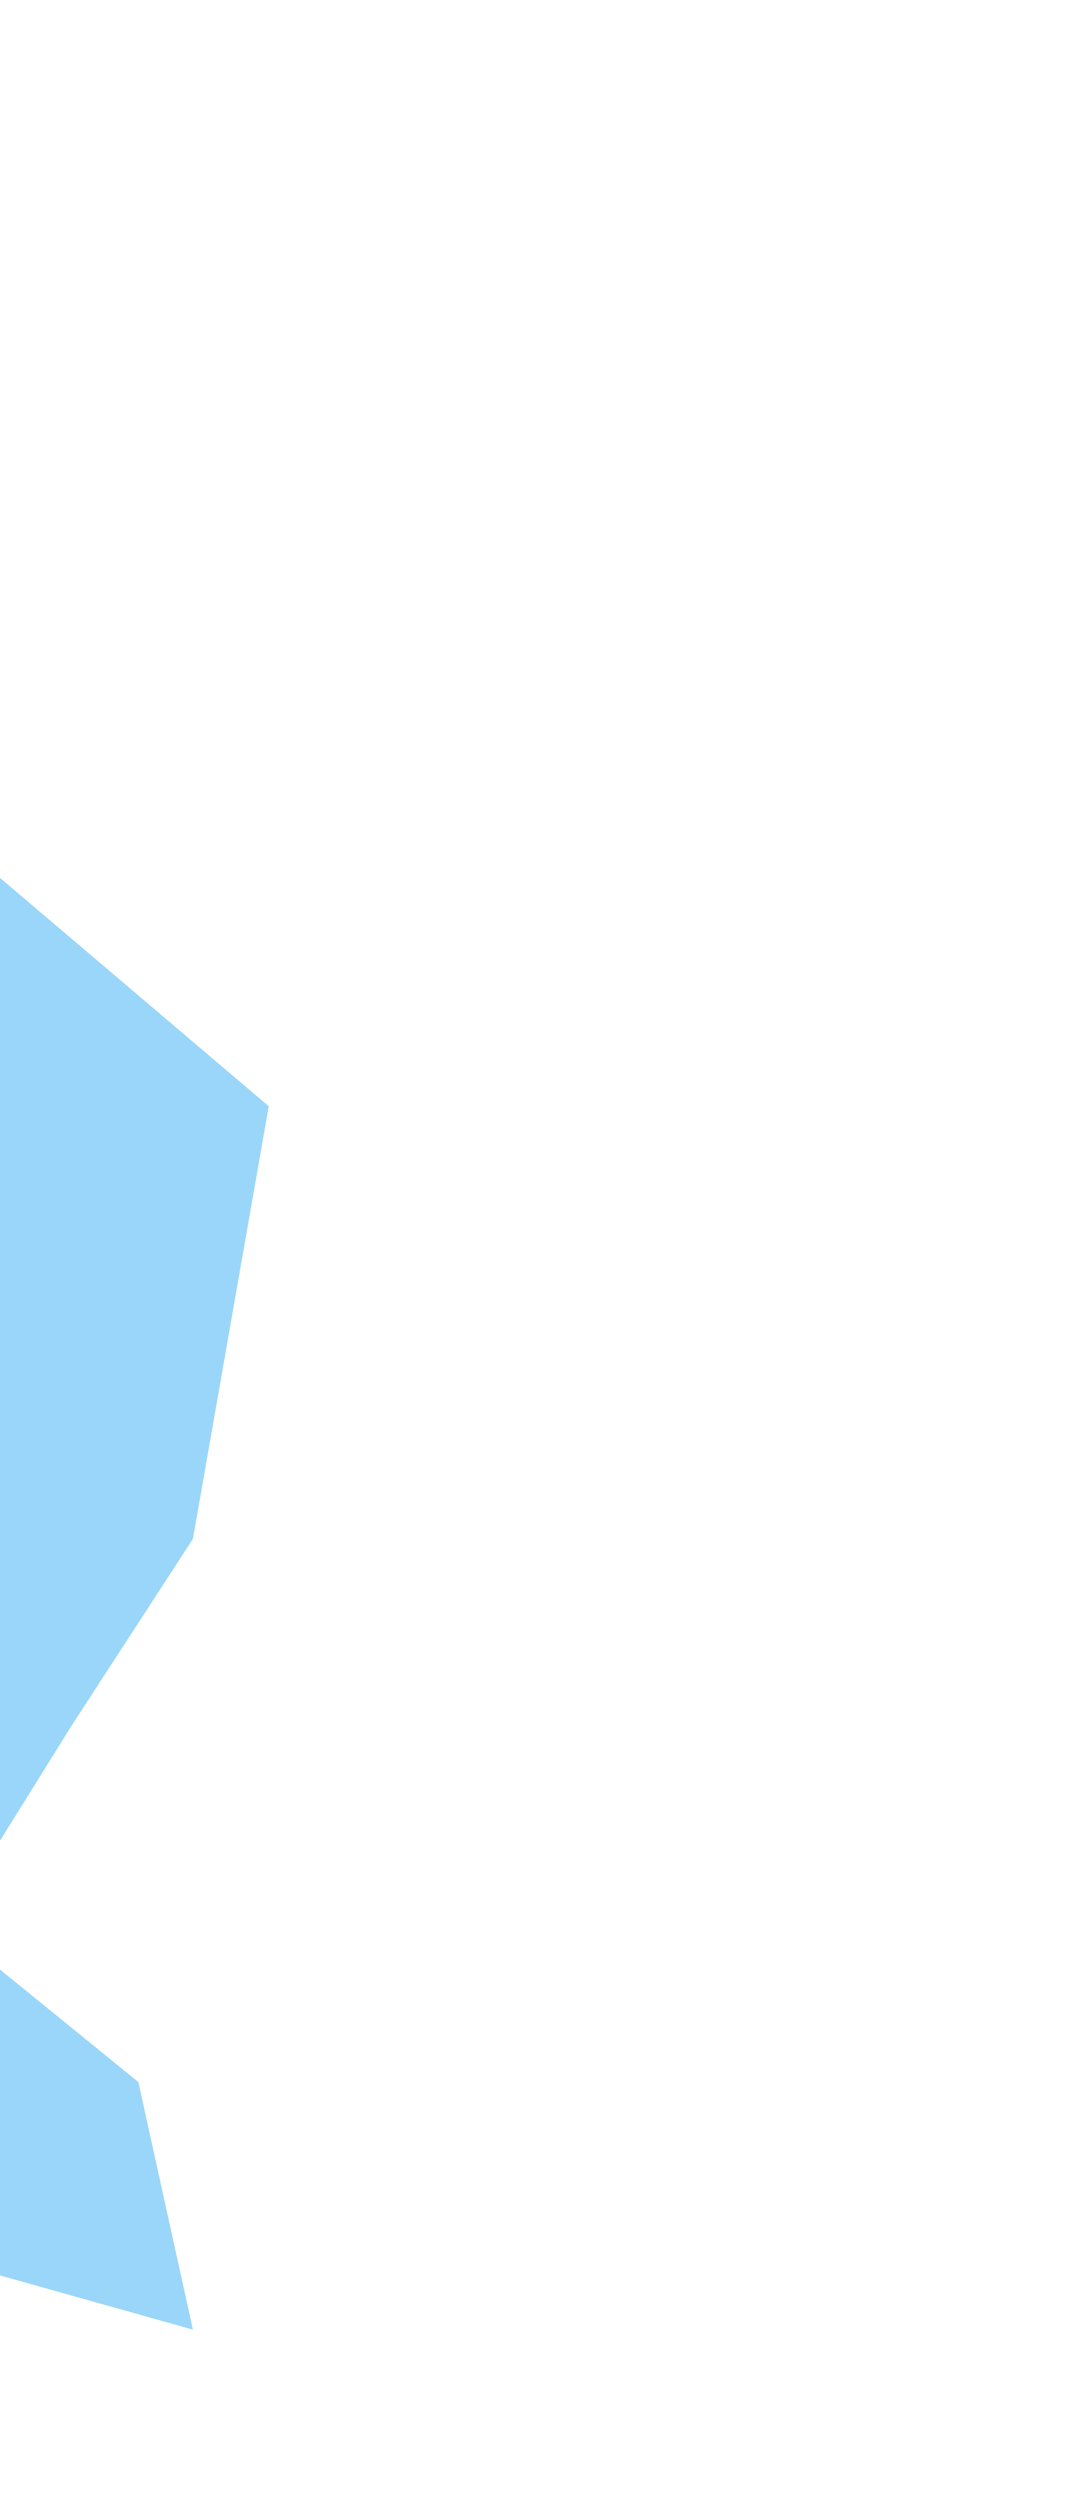 <svg width="401" height="939" viewBox="0 0 401 939" fill="none" xmlns="http://www.w3.org/2000/svg">
<g opacity="0.5" filter="url(#filter0_f_1302_3417)">
<path d="M101 415.5L-35 300L-77 833L72.5 875L52 782L-20 723.5L27 648L72.5 578L101 415.5Z" fill="#35ADF4"/>
</g>
<defs>
<filter id="filter0_f_1302_3417" x="-377" y="0" width="778" height="1175" filterUnits="userSpaceOnUse" color-interpolation-filters="sRGB">
<feFlood flood-opacity="0" result="BackgroundImageFix"/>
<feBlend mode="normal" in="SourceGraphic" in2="BackgroundImageFix" result="shape"/>
<feGaussianBlur stdDeviation="150" result="effect1_foregroundBlur_1302_3417"/>
</filter>
</defs>
</svg>
